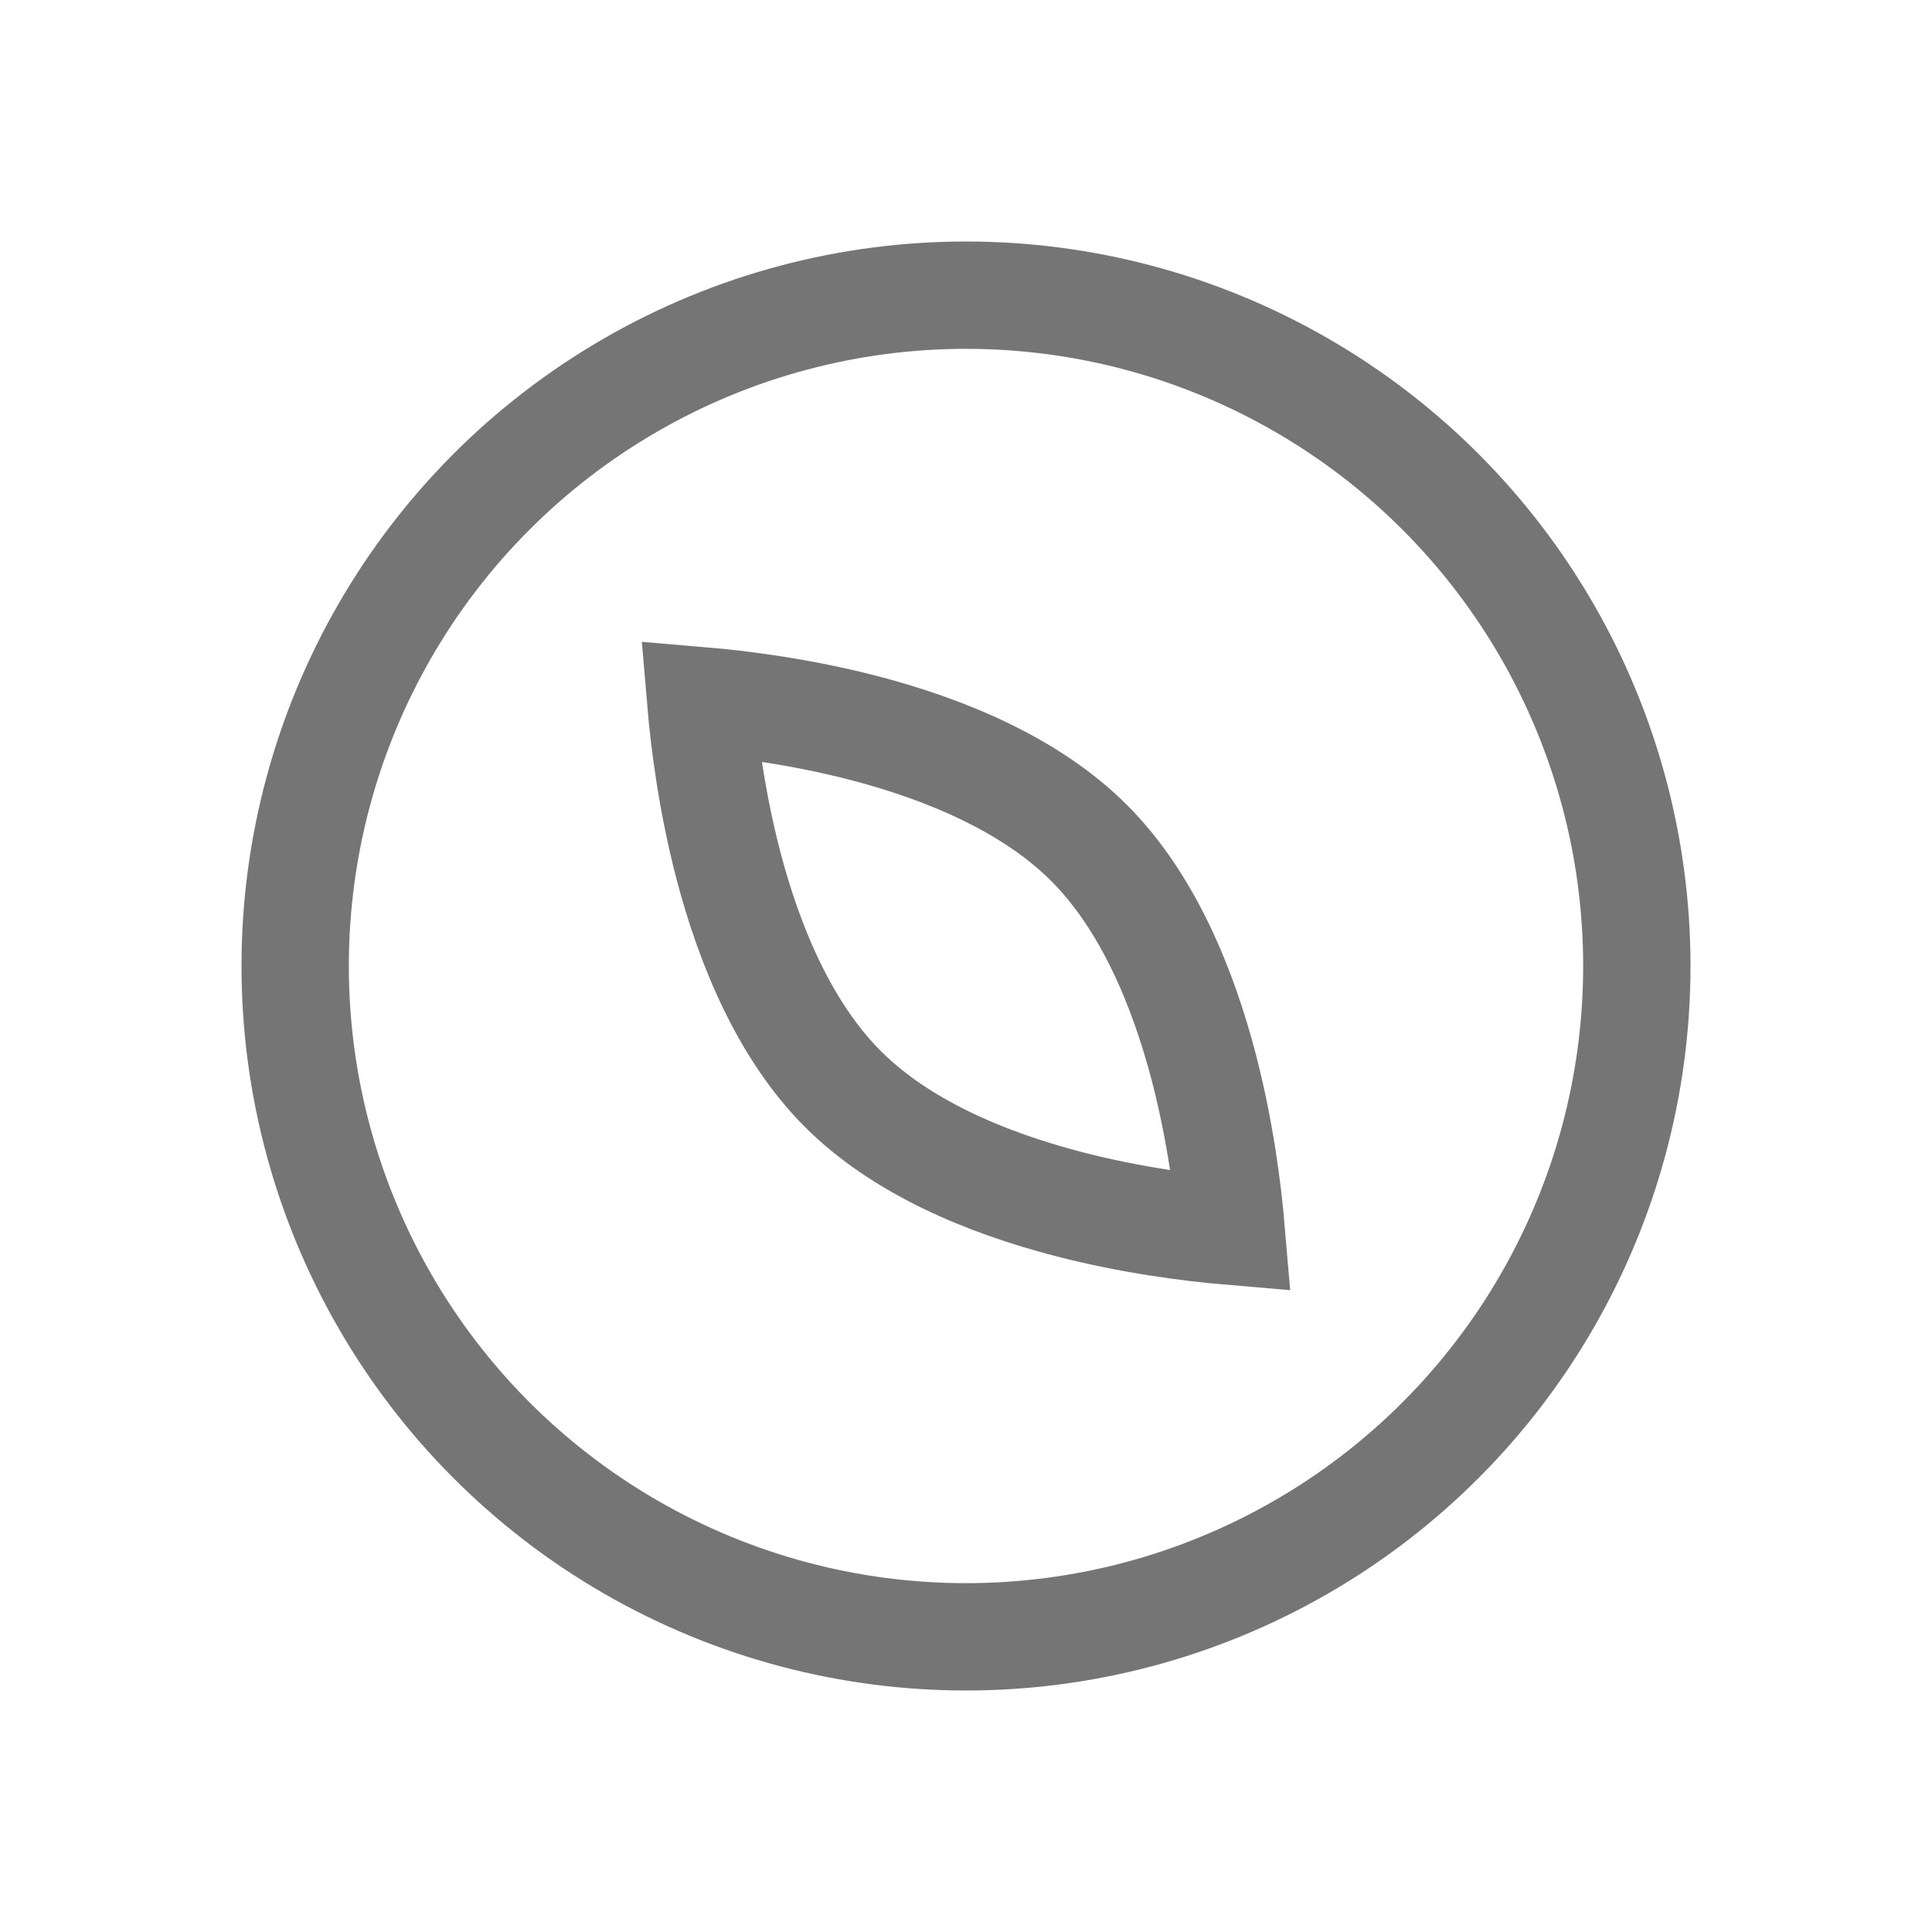 <svg width="36" height="36" viewBox="0 0 36 36" fill="none" xmlns="http://www.w3.org/2000/svg">
<path d="M13.56 16.076C13.261 14.916 13.121 13.822 13.056 13.056C13.822 13.121 14.916 13.261 16.076 13.56C17.647 13.966 19.223 14.637 20.293 15.707C21.363 16.777 22.034 18.353 22.44 19.924C22.739 21.084 22.879 22.178 22.944 22.944C22.179 22.879 21.084 22.739 19.924 22.439C18.353 22.033 16.777 21.363 15.707 20.293C14.637 19.223 13.966 17.647 13.56 16.076Z" stroke="#757575" stroke-width="2"/>
<circle cx="18" cy="18" r="12.5" stroke="#757575" stroke-width="2"/>
</svg>
